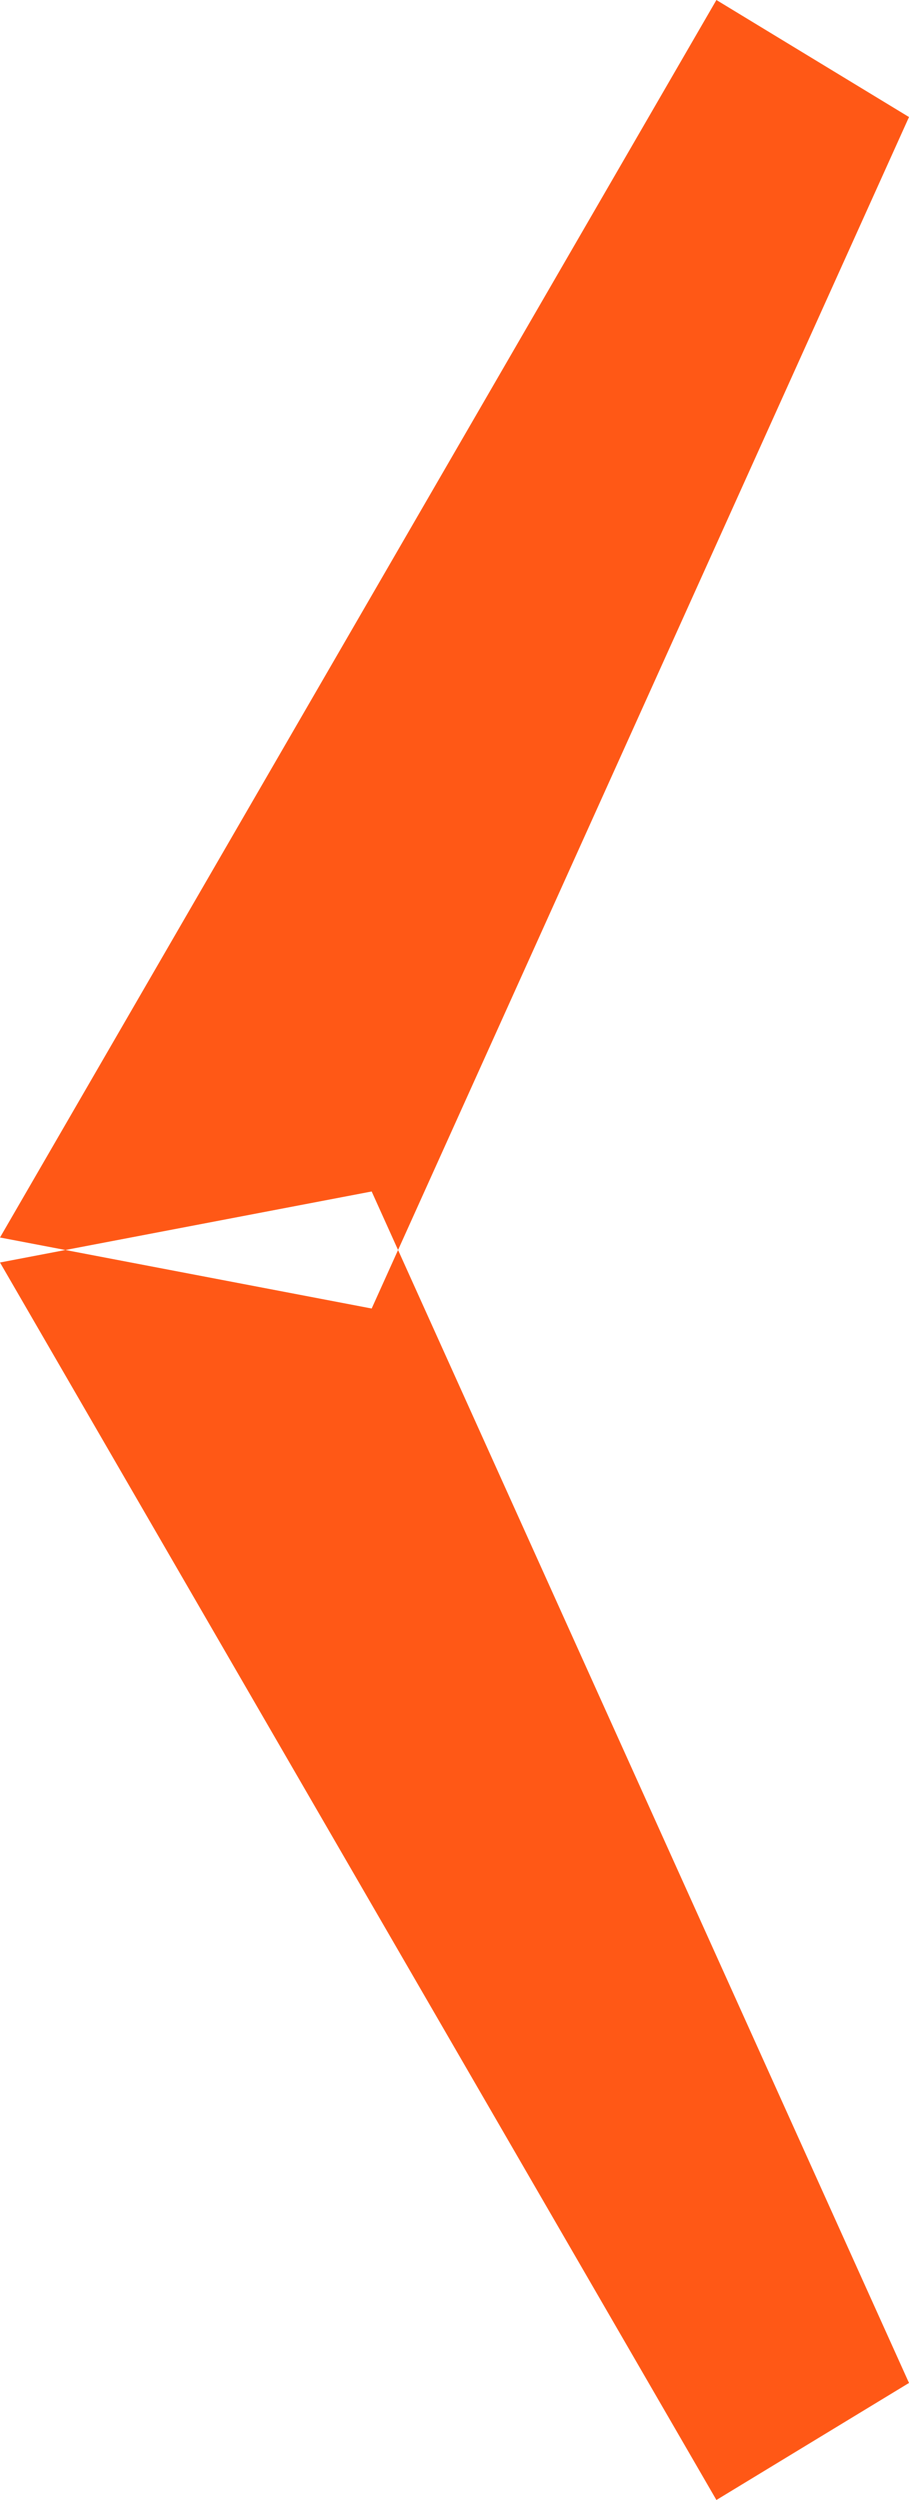 <svg xmlns="http://www.w3.org/2000/svg" width="16" height="44" viewBox="0 0 16 44">
  <defs>
    <style>
      .cls-1 {
        fill: #ff5816;
        fill-rule: evenodd;
      }
    </style>
  </defs>
  <path id="Shape_5_copy_3" data-name="Shape 5 copy 3" class="cls-1" d="M402.61,1957l3.39,2.06-9.458,20.97L390,1978.78,402.61,1957m0,44,3.39-2.06-9.458-20.97L390,1979.22,402.61,2001" transform="translate(-390 -1957)"/>
</svg>
